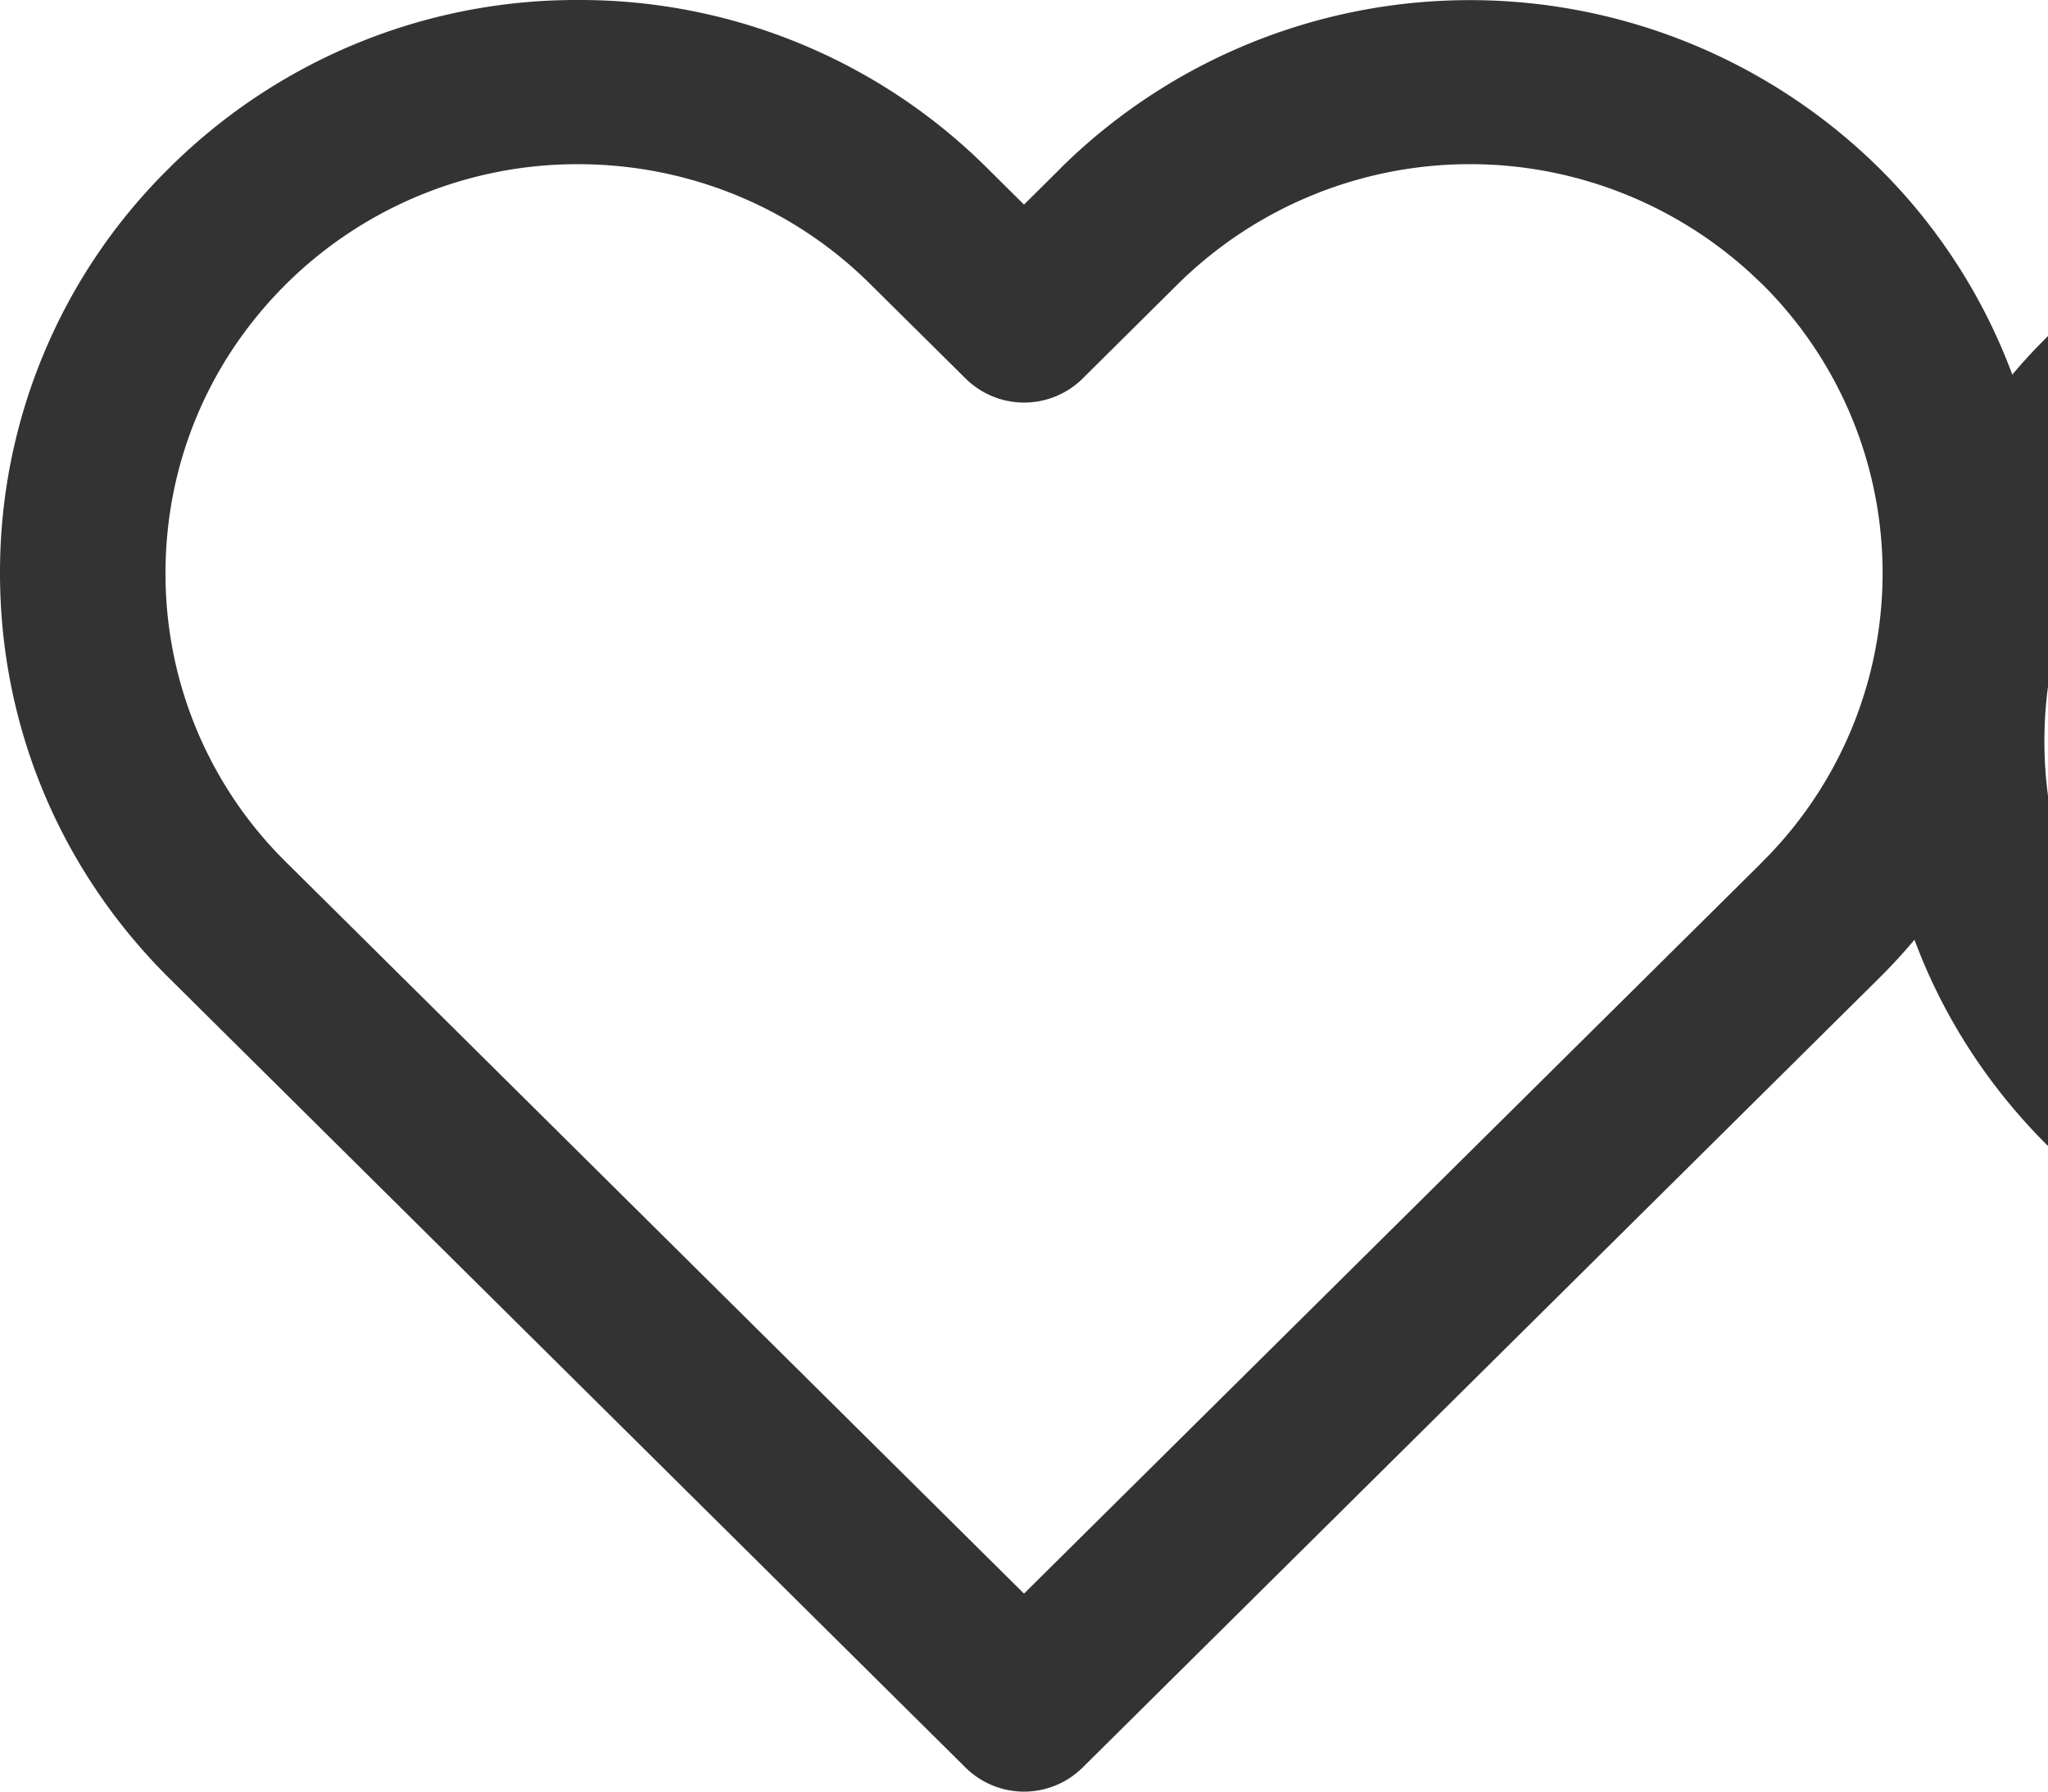 <svg width="16" height="14" viewBox="0 0 16 14" xmlns="http://www.w3.org/2000/svg" xmlns:xlink="http://www.w3.org/1999/xlink"><title>ÐÐ·Ð±ÑÐ°Ð½Ð½Ð¾Ðµ</title><desc>Created using Figma</desc><use xlink:href="#a" transform="translate(14.679 1.312)" fill="#333"/><use xlink:href="#a" fill="#333"/><defs><path id="a" d="M14.681 1.314l-.002-.002A4.55 4.55 0 0 0 8.29 1.31v.001L8 1.599l-.288-.286A4.508 4.508 0 0 0 4.518 0a4.508 4.508 0 0 0-3.195 1.312A4.43 4.43 0 0 0 0 4.479c0 1.196.47 2.32 1.323 3.166l6.22 6.167a.65.65 0 0 0 .915 0l6.22-6.166a4.456 4.456 0 0 0 .003-6.332zm-.916 5.425L8 12.453 2.237 6.739a3.162 3.162 0 0 1-.944-2.26c0-.854.335-1.657.944-2.261a3.23 3.23 0 0 1 2.28-.935c.826 0 1.652.312 2.28.935l.747.74a.65.65 0 0 0 .914 0l.746-.74.001-.001a3.247 3.247 0 0 1 4.558 0l.003.002a3.18 3.18 0 0 1-.002 4.52z"/></defs></svg>